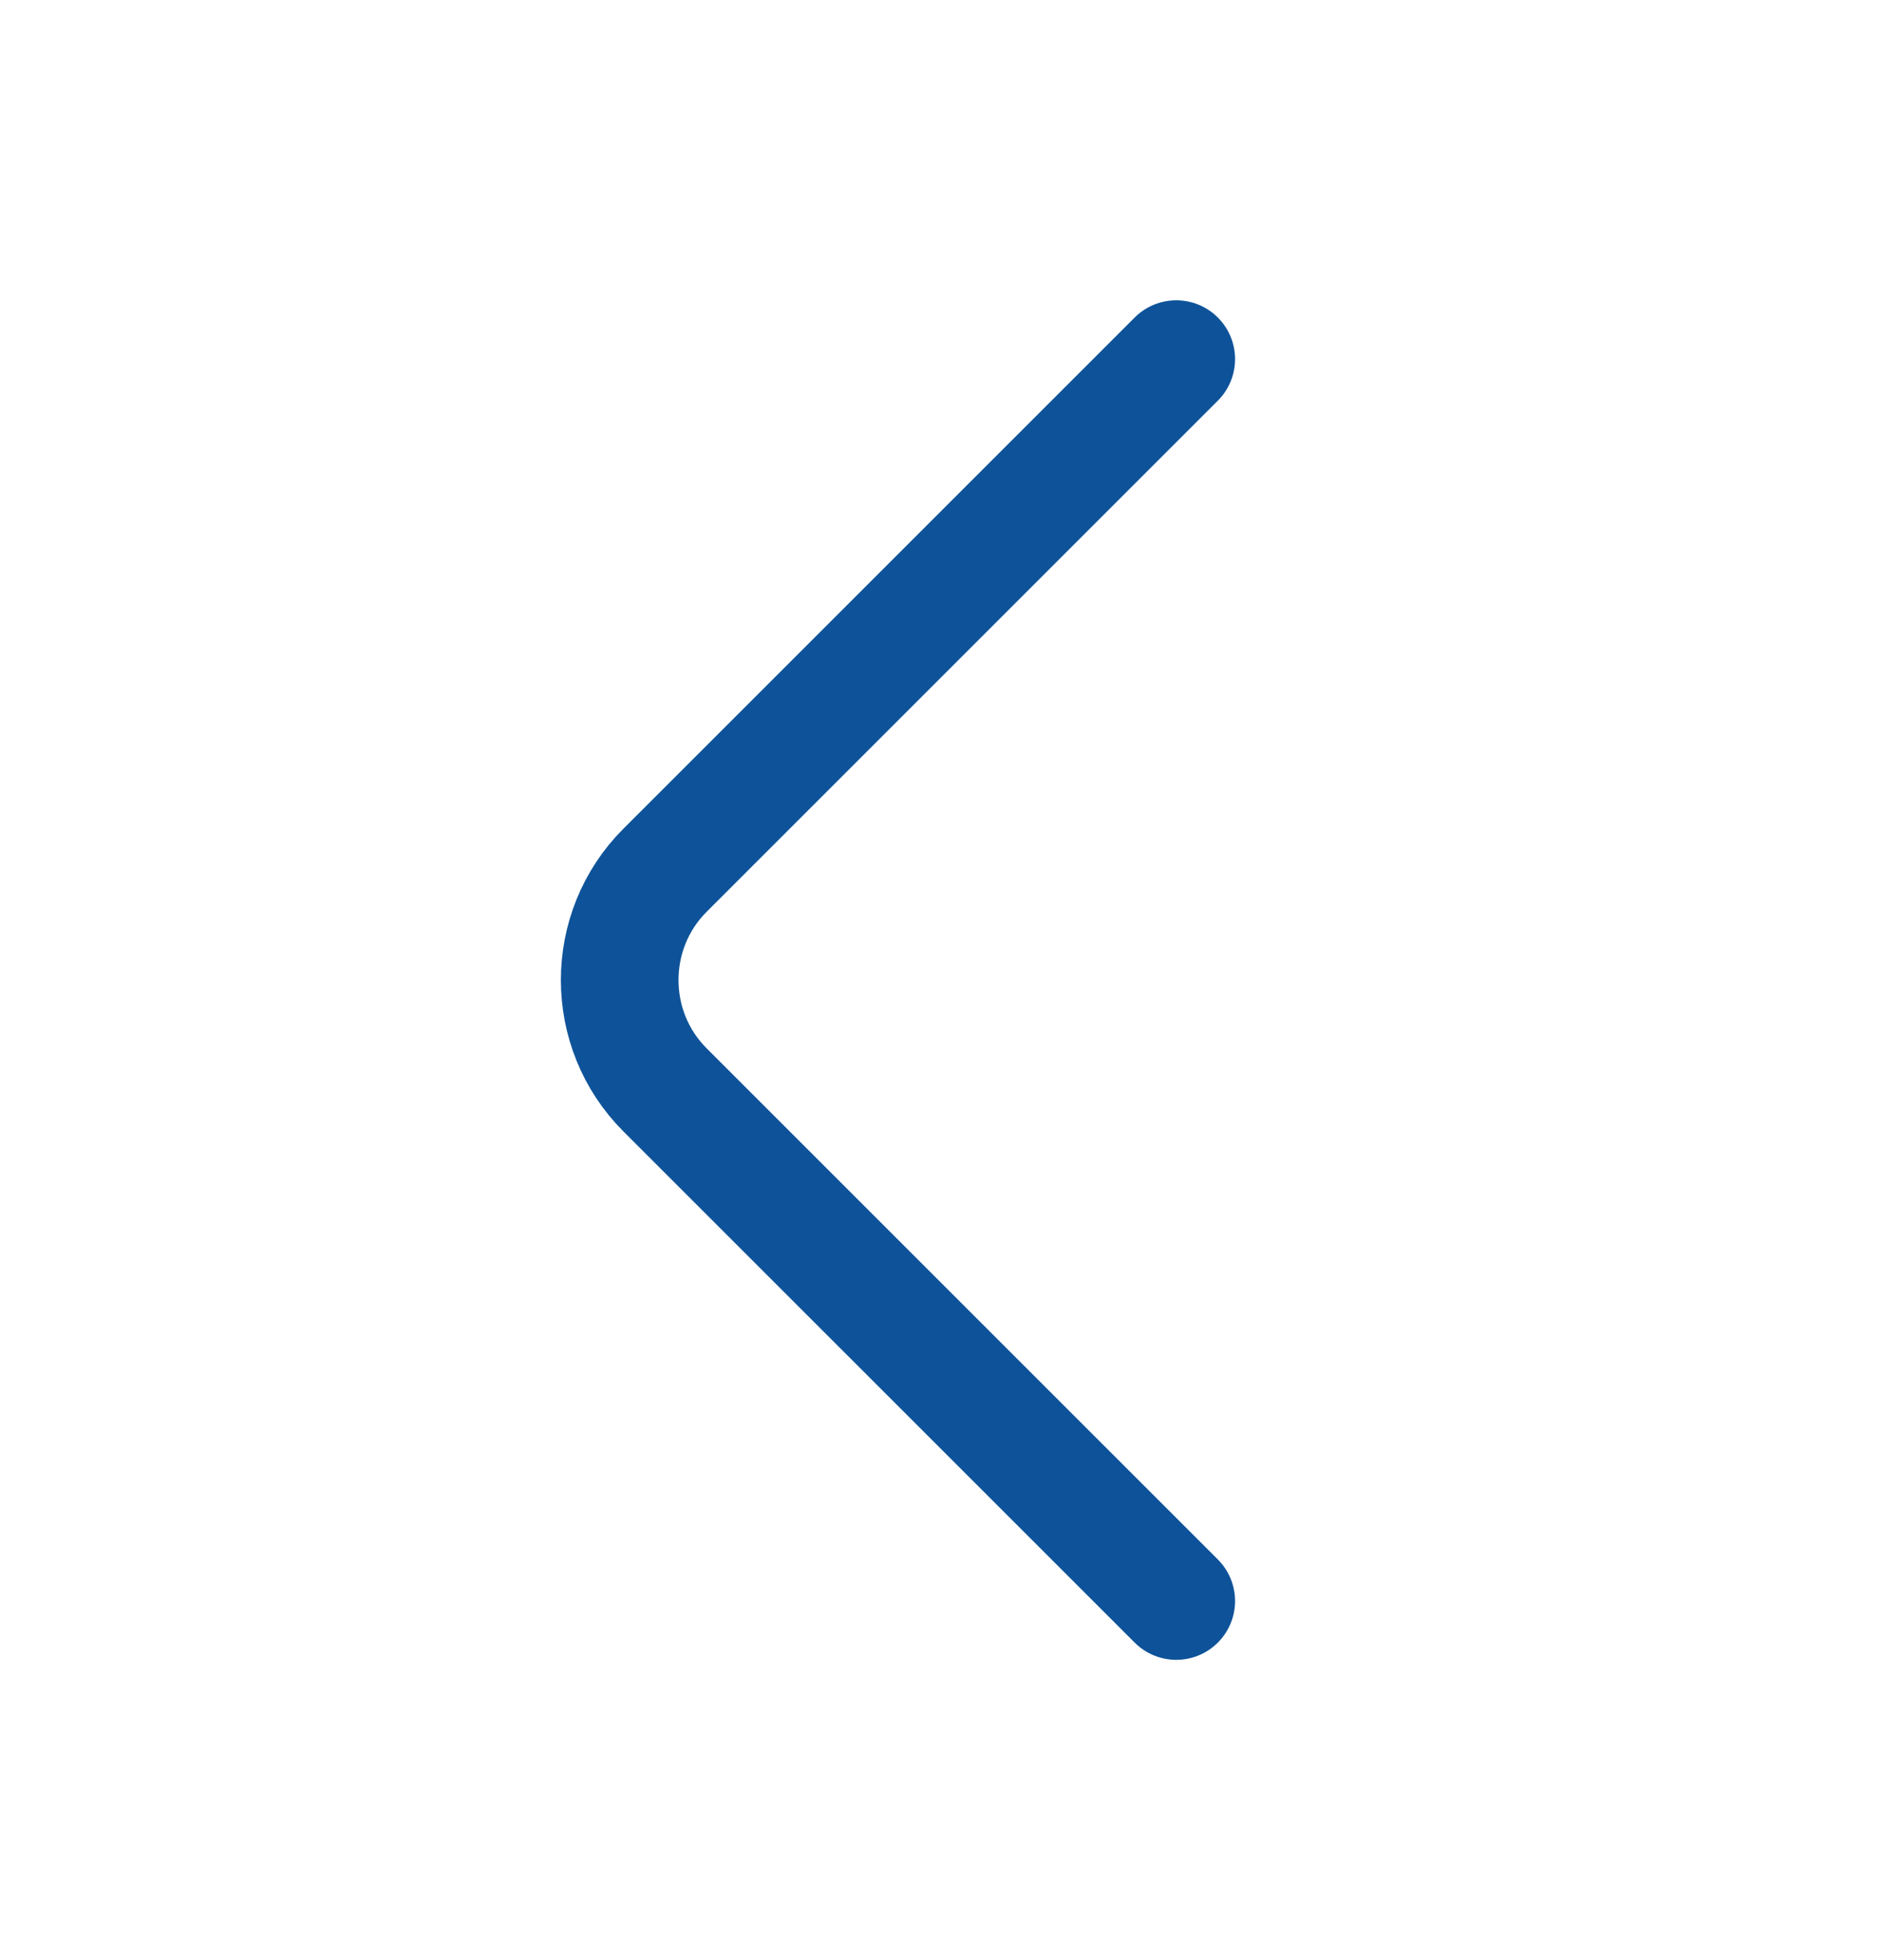 <svg width="24" height="25" viewBox="0 0 24 25" fill="none" xmlns="http://www.w3.org/2000/svg">
<path d="M15 20.42L8.48 13.9C7.71 13.13 7.71 11.87 8.48 11.1L15 4.58" stroke="#0E5399" stroke-width="1.5" stroke-miterlimit="10" stroke-linecap="round" stroke-linejoin="round"/>
</svg>
